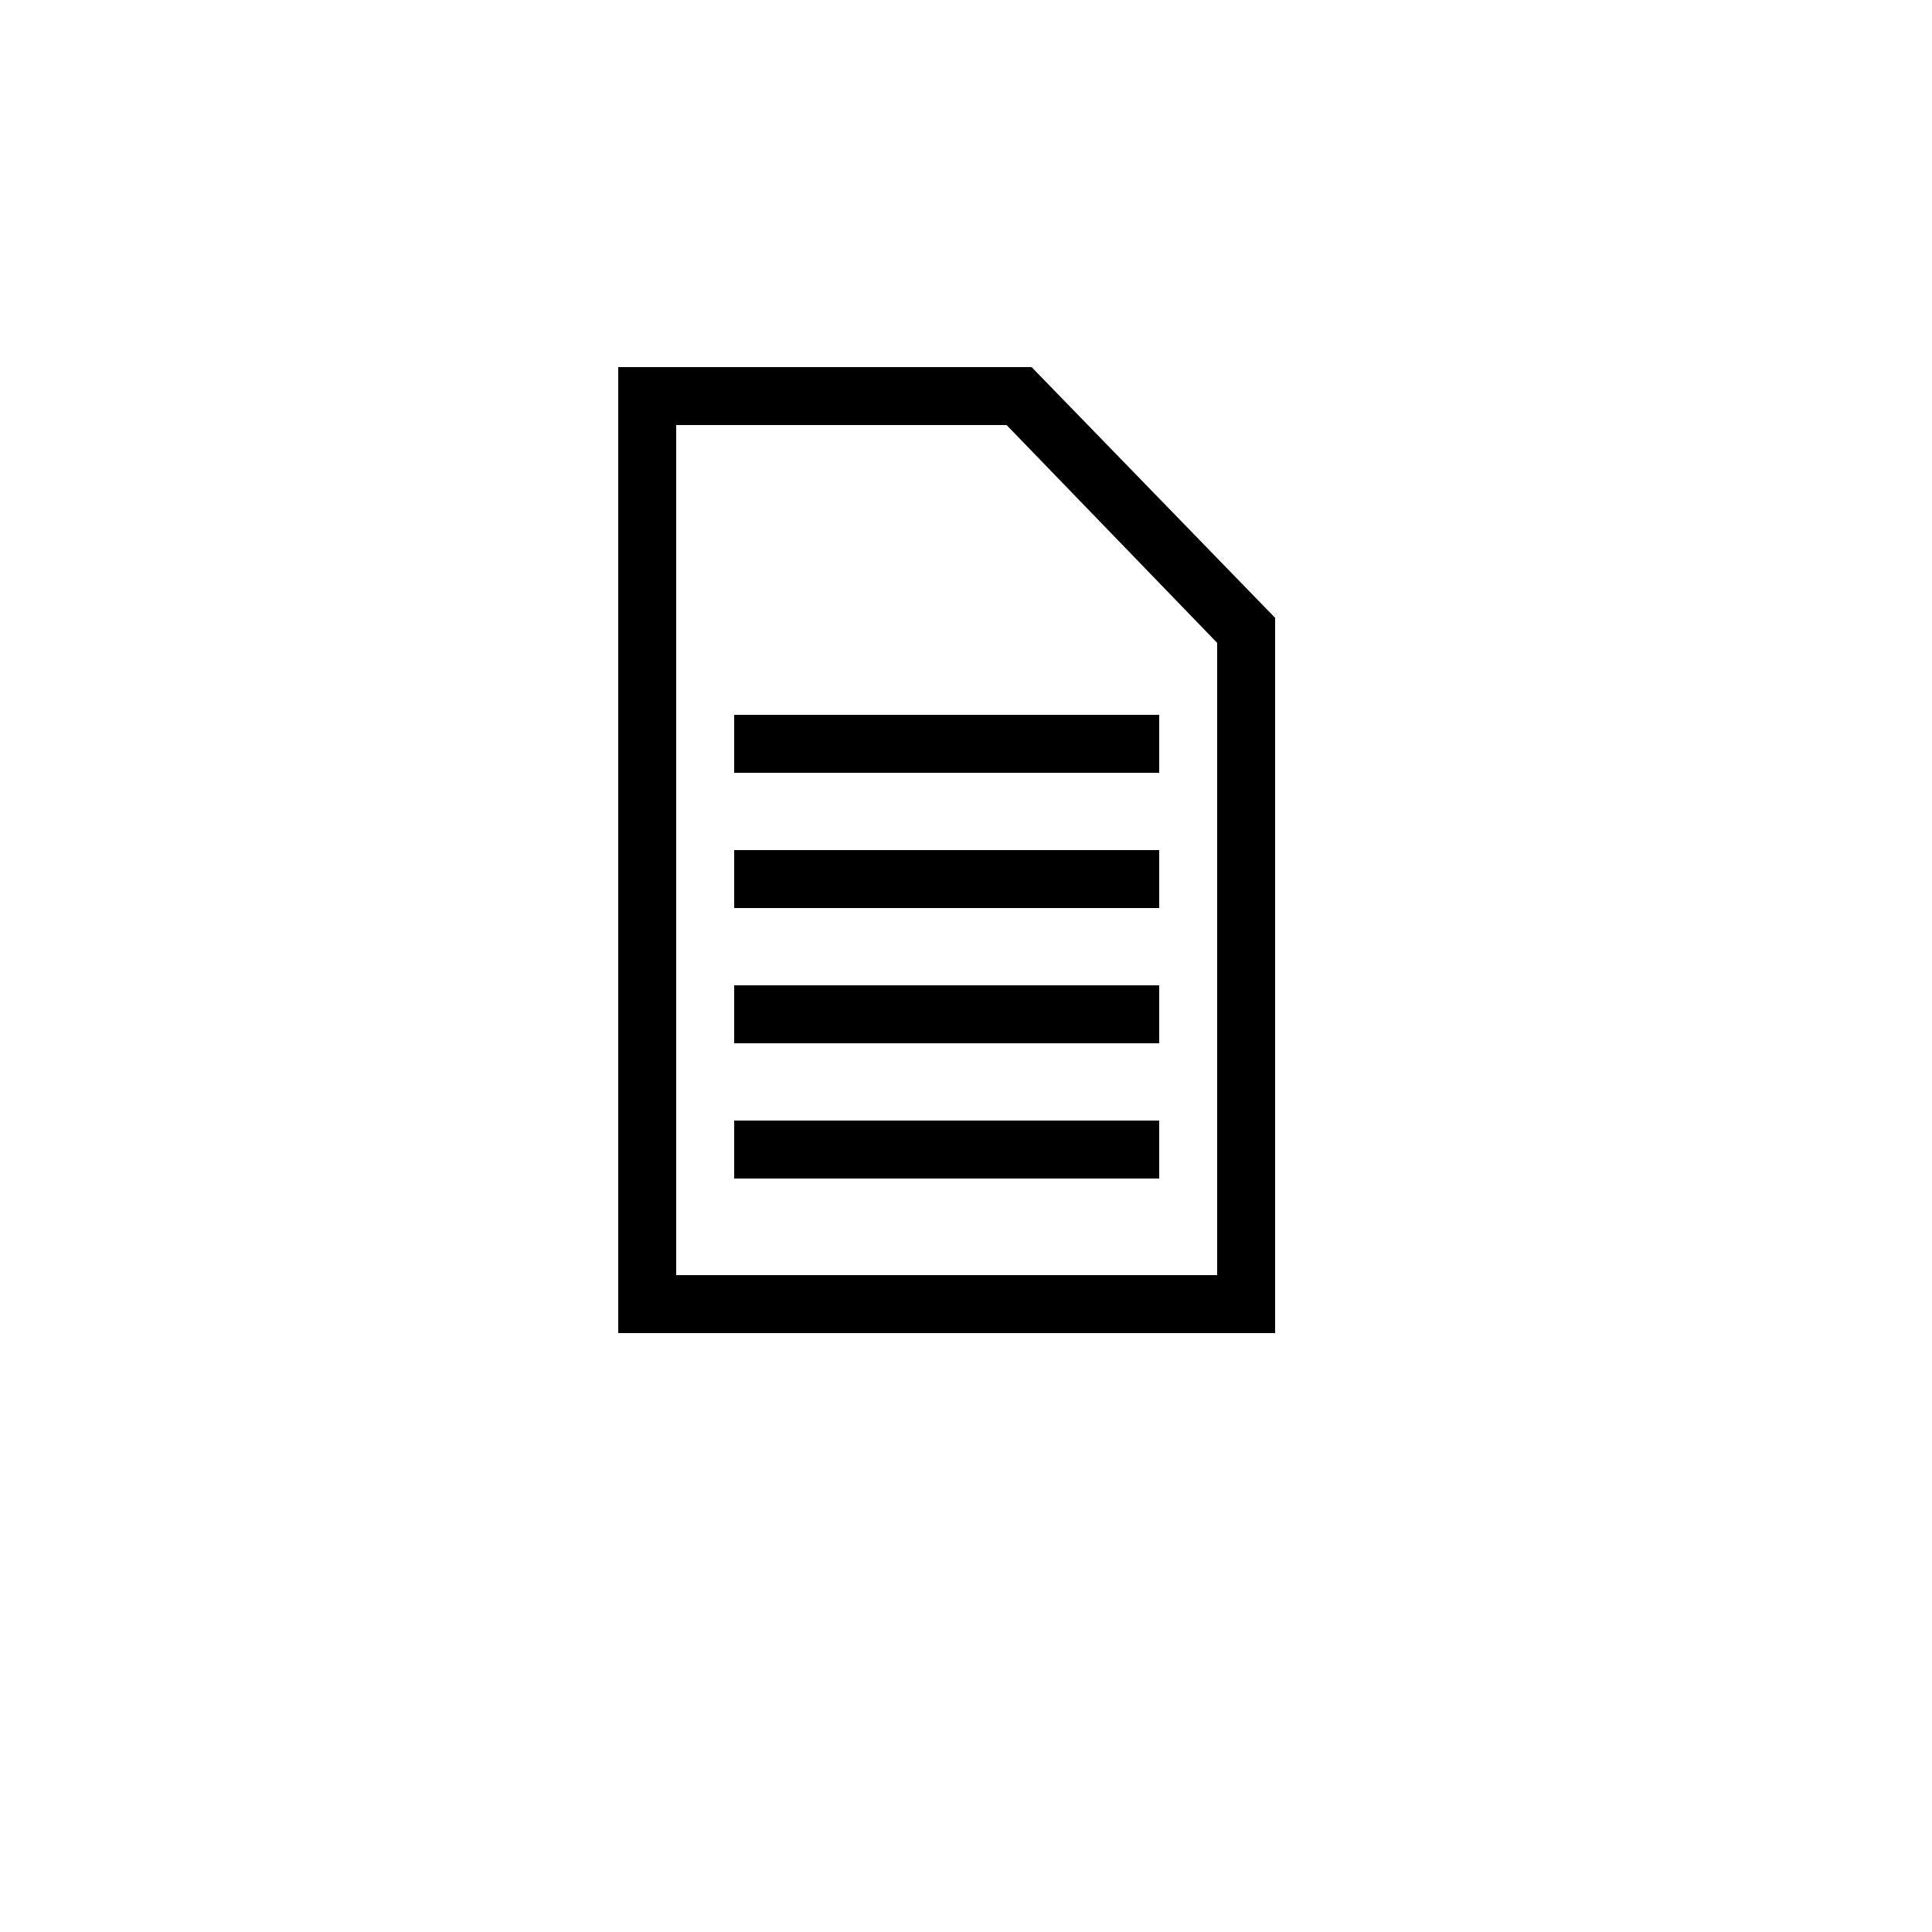 <svg xmlns="http://www.w3.org/2000/svg" xmlns:xlink="http://www.w3.org/1999/xlink" version="1.1" x="0px" y="0px" viewBox="0 0 100 100" enable-background="new 0 0 100 100" xml:space="preserve"><g><path fill="#000000" d="M66,69H32V19h21.395L66,31.98V69z M35,66h28V33.274L52.101,22H35V66z"></path></g><g><rect x="38" y="37" fill="#000000" width="22" height="3"></rect></g><g><rect x="38" y="44" fill="#000000" width="22" height="3"></rect></g><g><rect x="38" y="51" fill="#000000" width="22" height="3"></rect></g><g><rect x="38" y="58" fill="#000000" width="22" height="3"></rect></g></svg>